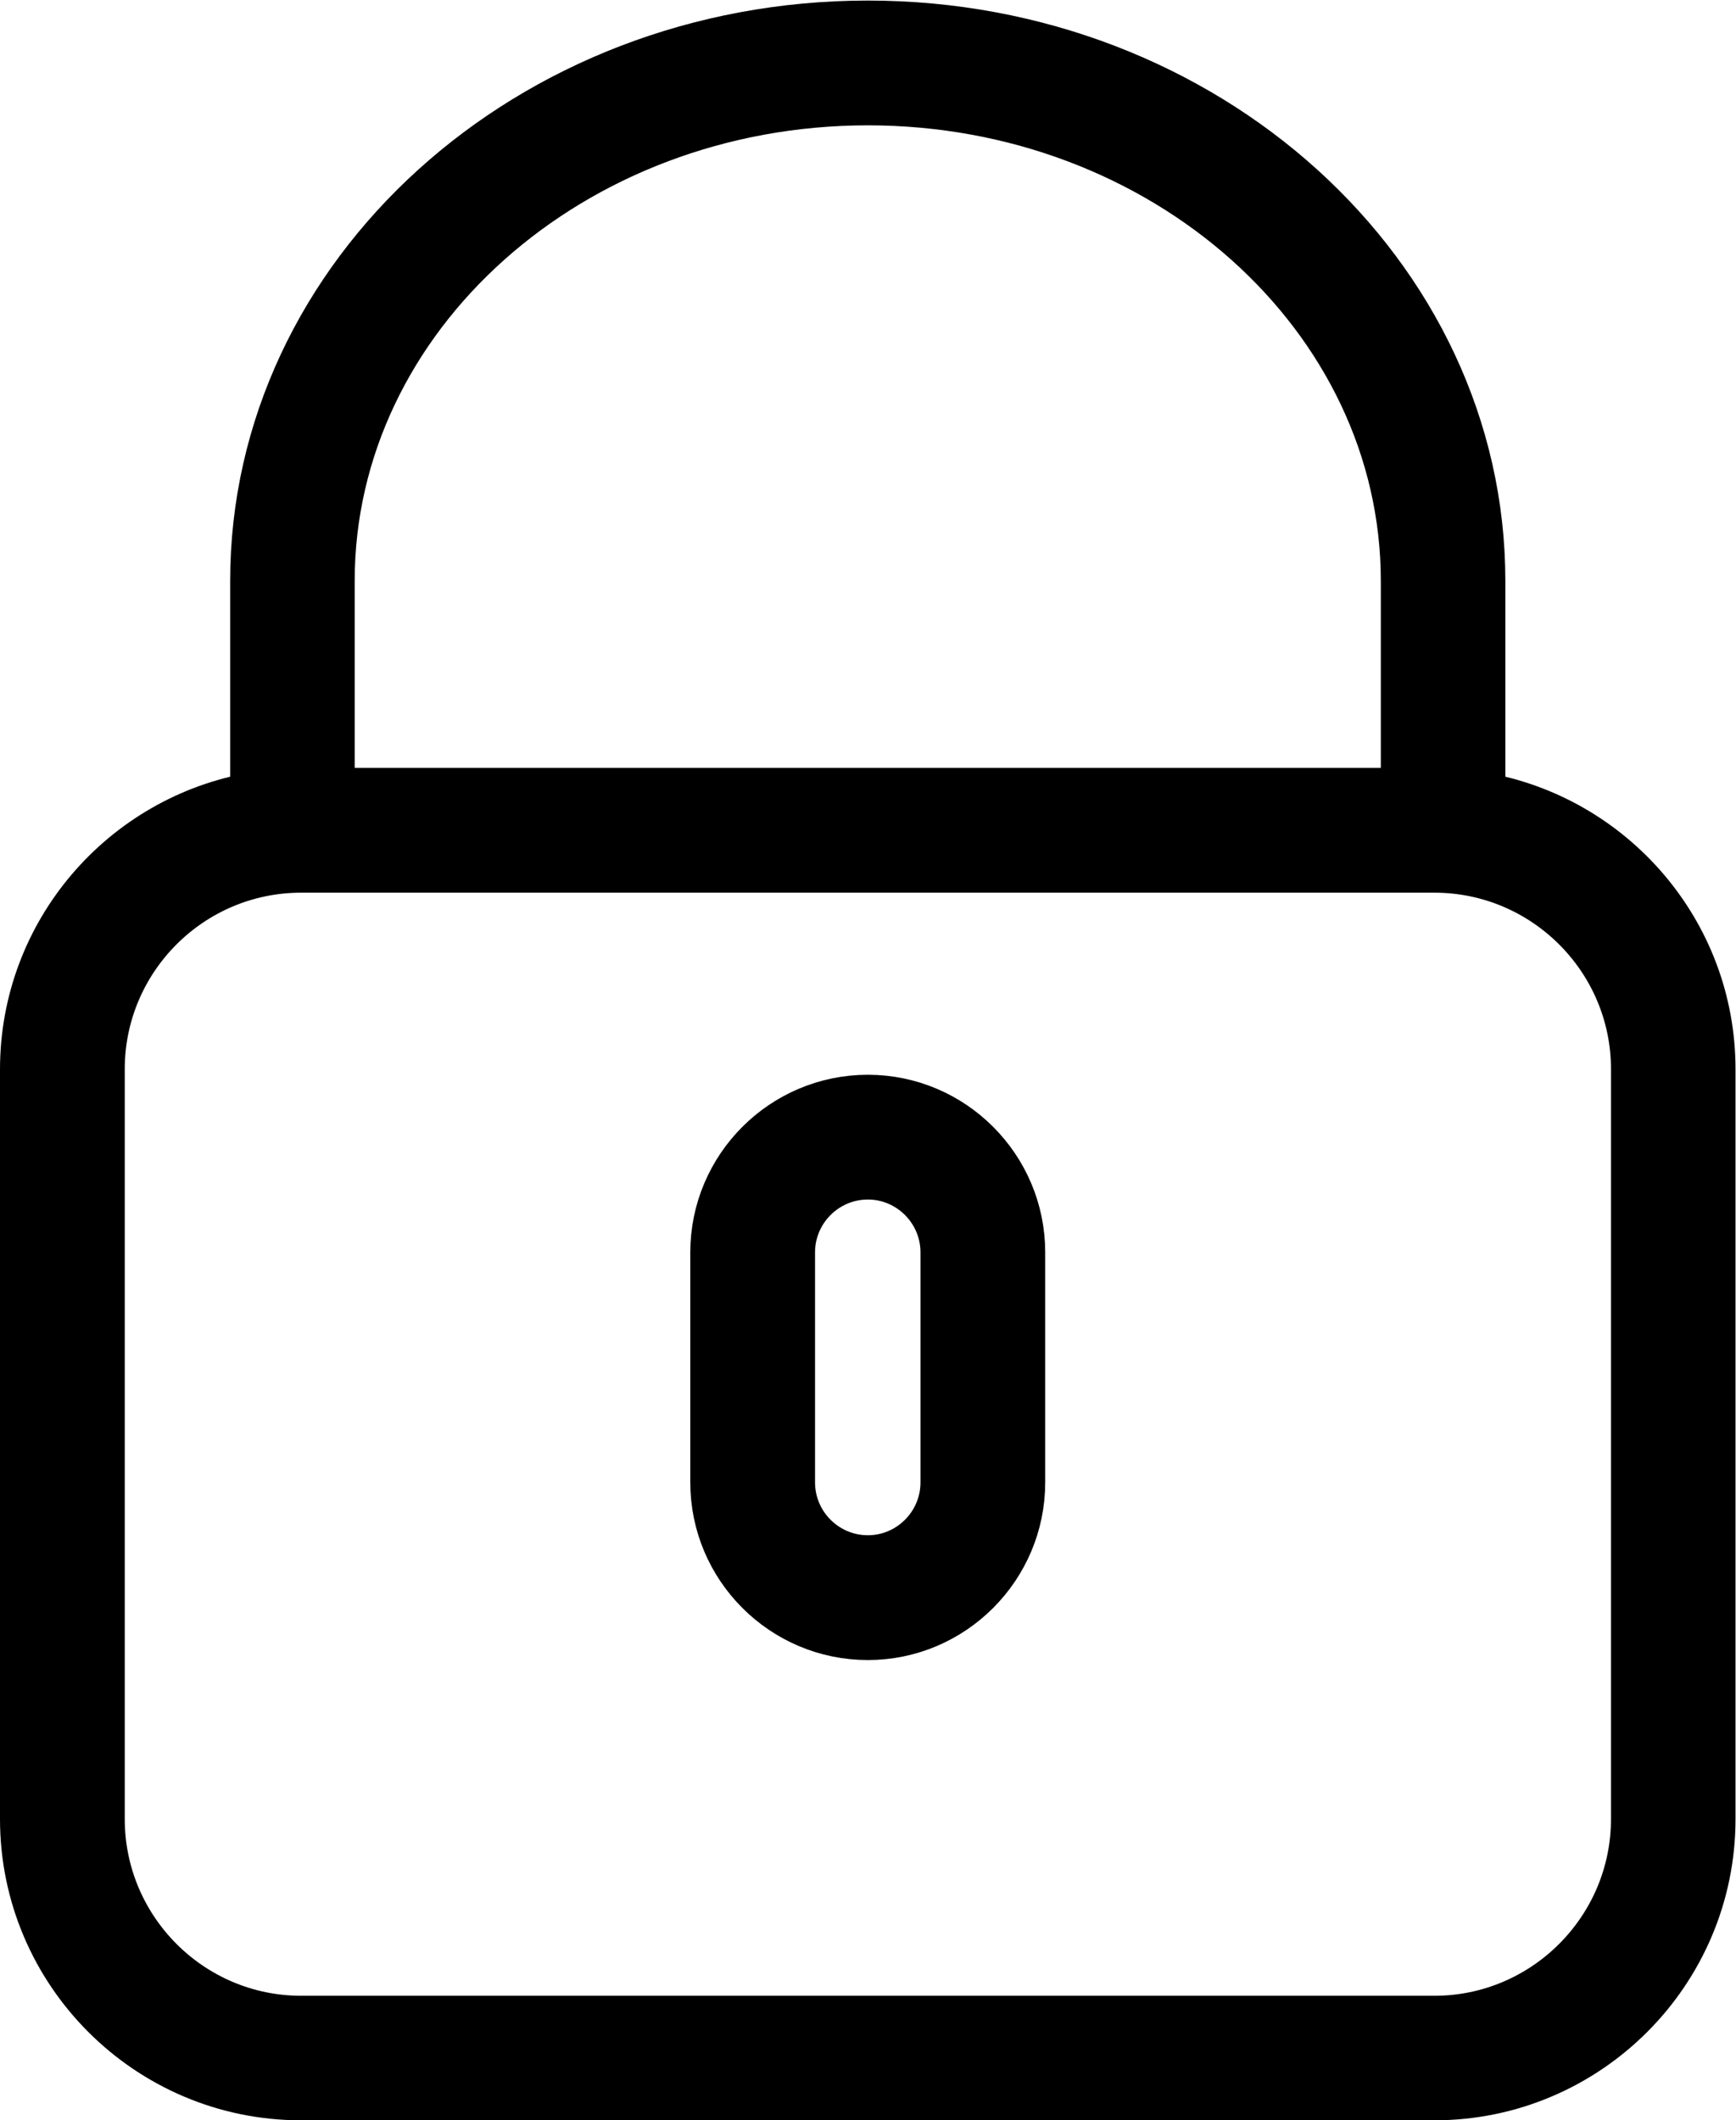 <?xml version="1.0" encoding="UTF-8" standalone="no"?>
<svg
   xmlns:dc="http://purl.org/dc/elements/1.1/"
   xmlns:cc="http://creativecommons.org/ns#"
   xmlns:rdf="http://www.w3.org/1999/02/22-rdf-syntax-ns#"
   xmlns:svg="http://www.w3.org/2000/svg"
   xmlns="http://www.w3.org/2000/svg"
   viewBox="0 0 48.267 58.933"
   height="58.933"
   width="48.267"
   xml:space="preserve"
   id="svg2"
   version="1.1"><defs
     id="defs6" /><g
     transform="matrix(1.333,0,0,-1.333,0,58.933)"
     id="g10"><g
       transform="scale(0.1)"
       id="g12"><path
         id="path14"
         style="fill:#000000;fill-opacity:1;fill-rule:nonzero;stroke:none"
         d="m 341.016,62.812 c 0,-23.055 -18.789,-41.844 -41.836,-41.844 H 62.809 c -23.039,0 -41.789,18.789 -41.789,41.844 V 219.18 c 0,23.043 18.75,41.793 41.789,41.793 H 299.18 c 23.047,0 41.836,-18.75 41.836,-41.793 z M 68.981,320.973 c 0,55.156 50.278,100 112.035,100 61.757,0 111.992,-44.844 111.992,-100 V 276.992 H 68.981 Z M 308.984,276.09 v 44.883 c 0,63.988 -57.421,116.019 -127.968,116.019 -70.586,0 -128.008,-52.031 -128.008,-116.019 V 276.09 C 25.781,271.402 5,247.691 5,219.141 V 62.812 C 5,30.938 30.941,5 62.809,5 H 299.18 c 31.875,0 57.812,25.938 57.812,57.812 V 219.18 c 0,28.511 -20.781,52.222 -48.008,56.91" /><path
         id="path16"
         style="fill:none;stroke:#000000;stroke-width:10;stroke-linecap:butt;stroke-linejoin:miter;stroke-miterlimit:10;stroke-dasharray:none;stroke-opacity:1"
         d="m 341.016,62.812 c 0,-23.055 -18.789,-41.844 -41.836,-41.844 H 62.809 c -23.039,0 -41.789,18.789 -41.789,41.844 V 219.18 c 0,23.043 18.75,41.793 41.789,41.793 H 299.18 c 23.047,0 41.836,-18.75 41.836,-41.793 z M 68.981,320.973 c 0,55.156 50.278,100 112.035,100 61.757,0 111.992,-44.844 111.992,-100 V 276.992 H 68.981 Z M 308.984,276.09 v 44.883 c 0,63.988 -57.421,116.019 -127.968,116.019 -70.586,0 -128.008,-52.031 -128.008,-116.019 V 276.09 C 25.781,271.402 5,247.691 5,219.141 V 62.812 C 5,30.938 30.941,5 62.809,5 H 299.18 c 31.875,0 57.812,25.938 57.812,57.812 V 219.18 c 0,28.511 -20.781,52.222 -48.008,56.91 z" /><path
         id="path18"
         style="fill:#000000;fill-opacity:1;fill-rule:nonzero;stroke:none"
         d="m 196.992,133.008 c 0,-8.828 -7.187,-16.016 -15.976,-16.016 -8.825,0 -16.016,7.188 -16.016,16.016 v 47.961 c 0,8.836 7.191,16.023 16.016,16.023 8.789,0 15.976,-7.187 15.976,-16.023 z m -15.976,80 c -17.657,0 -32.036,-14.375 -32.036,-32.039 v -47.961 c 0,-17.656 14.379,-32.039 32.036,-32.039 17.617,0 31.992,14.383 31.992,32.039 v 47.961 c 0,17.664 -14.375,32.039 -31.992,32.039" /><path
         id="path20"
         style="fill:none;stroke:#000000;stroke-width:10;stroke-linecap:butt;stroke-linejoin:miter;stroke-miterlimit:10;stroke-dasharray:none;stroke-opacity:1"
         d="m 196.992,133.008 c 0,-8.828 -7.187,-16.016 -15.976,-16.016 -8.825,0 -16.016,7.188 -16.016,16.016 v 47.961 c 0,8.836 7.191,16.023 16.016,16.023 8.789,0 15.976,-7.187 15.976,-16.023 z m -15.976,80 c -17.657,0 -32.036,-14.375 -32.036,-32.039 v -47.961 c 0,-17.656 14.379,-32.039 32.036,-32.039 17.617,0 31.992,14.383 31.992,32.039 v 47.961 c 0,17.664 -14.375,32.039 -31.992,32.039 z" /></g></g></svg>